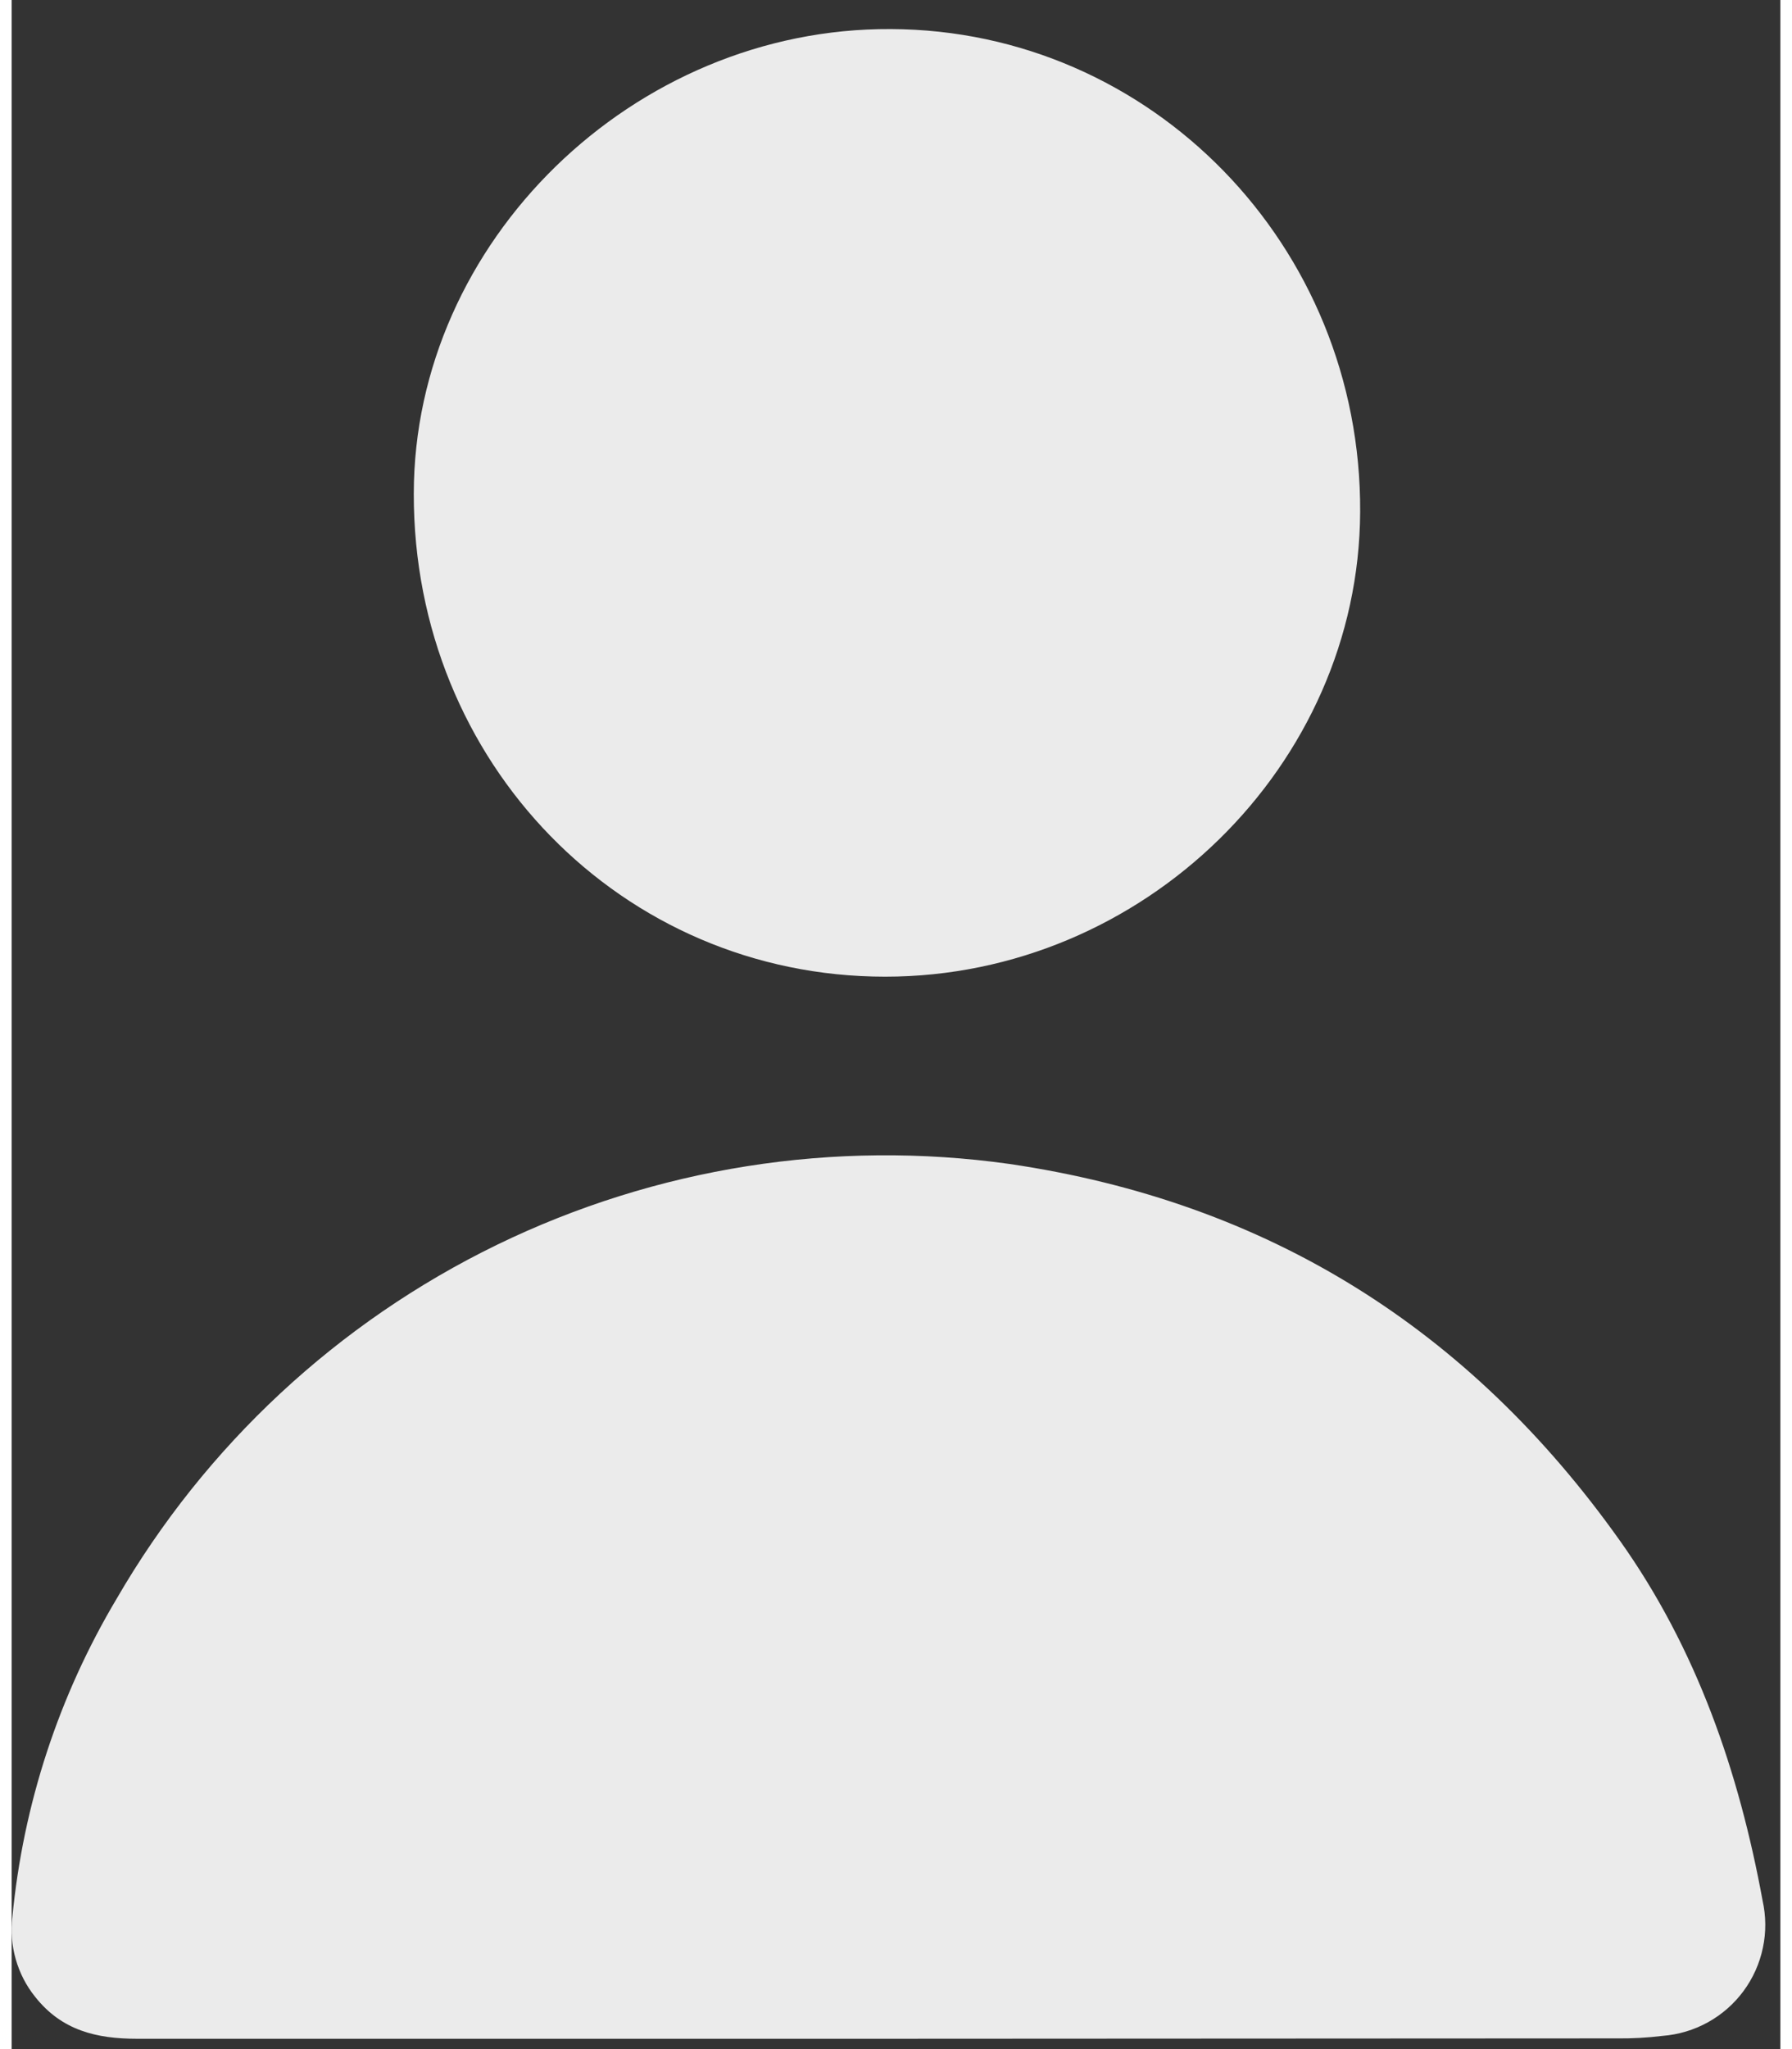 <svg width="21" height="24" viewBox="0 0 19 22" fill="none" xmlns="http://www.w3.org/2000/svg">
<rect x="0" y="0" width="19" height="22" fill="#333333" stroke="none"/>
<path d="M9.33 21.889C6.669 21.889 4.008 21.889 1.346 21.889C0.914 21.889 0.538 21.801 0.252 21.438C0.156 21.319 0.086 21.182 0.044 21.035C0.002 20.888 -0.01 20.734 0.008 20.582C0.124 19.373 0.507 18.206 1.129 17.163C2.081 15.52 3.502 14.198 5.211 13.366C6.92 12.535 8.839 12.232 10.721 12.497C13.498 12.906 15.663 14.27 17.276 16.541C18.101 17.702 18.554 19.018 18.809 20.405C18.846 20.572 18.848 20.746 18.812 20.913C18.777 21.081 18.706 21.239 18.604 21.377C18.502 21.515 18.372 21.629 18.222 21.712C18.072 21.795 17.905 21.845 17.734 21.858C17.571 21.878 17.407 21.887 17.242 21.885L9.33 21.889Z" fill="#EBEBEB"/>
<path d="M9.384 10.486C6.553 10.486 4.316 8.188 4.32 5.303C4.32 2.595 6.678 0.298 9.444 0.312C12.241 0.323 14.501 2.636 14.486 5.496C14.474 8.216 12.159 10.486 9.384 10.486Z" fill="#EBEBEB"/>
</svg>
